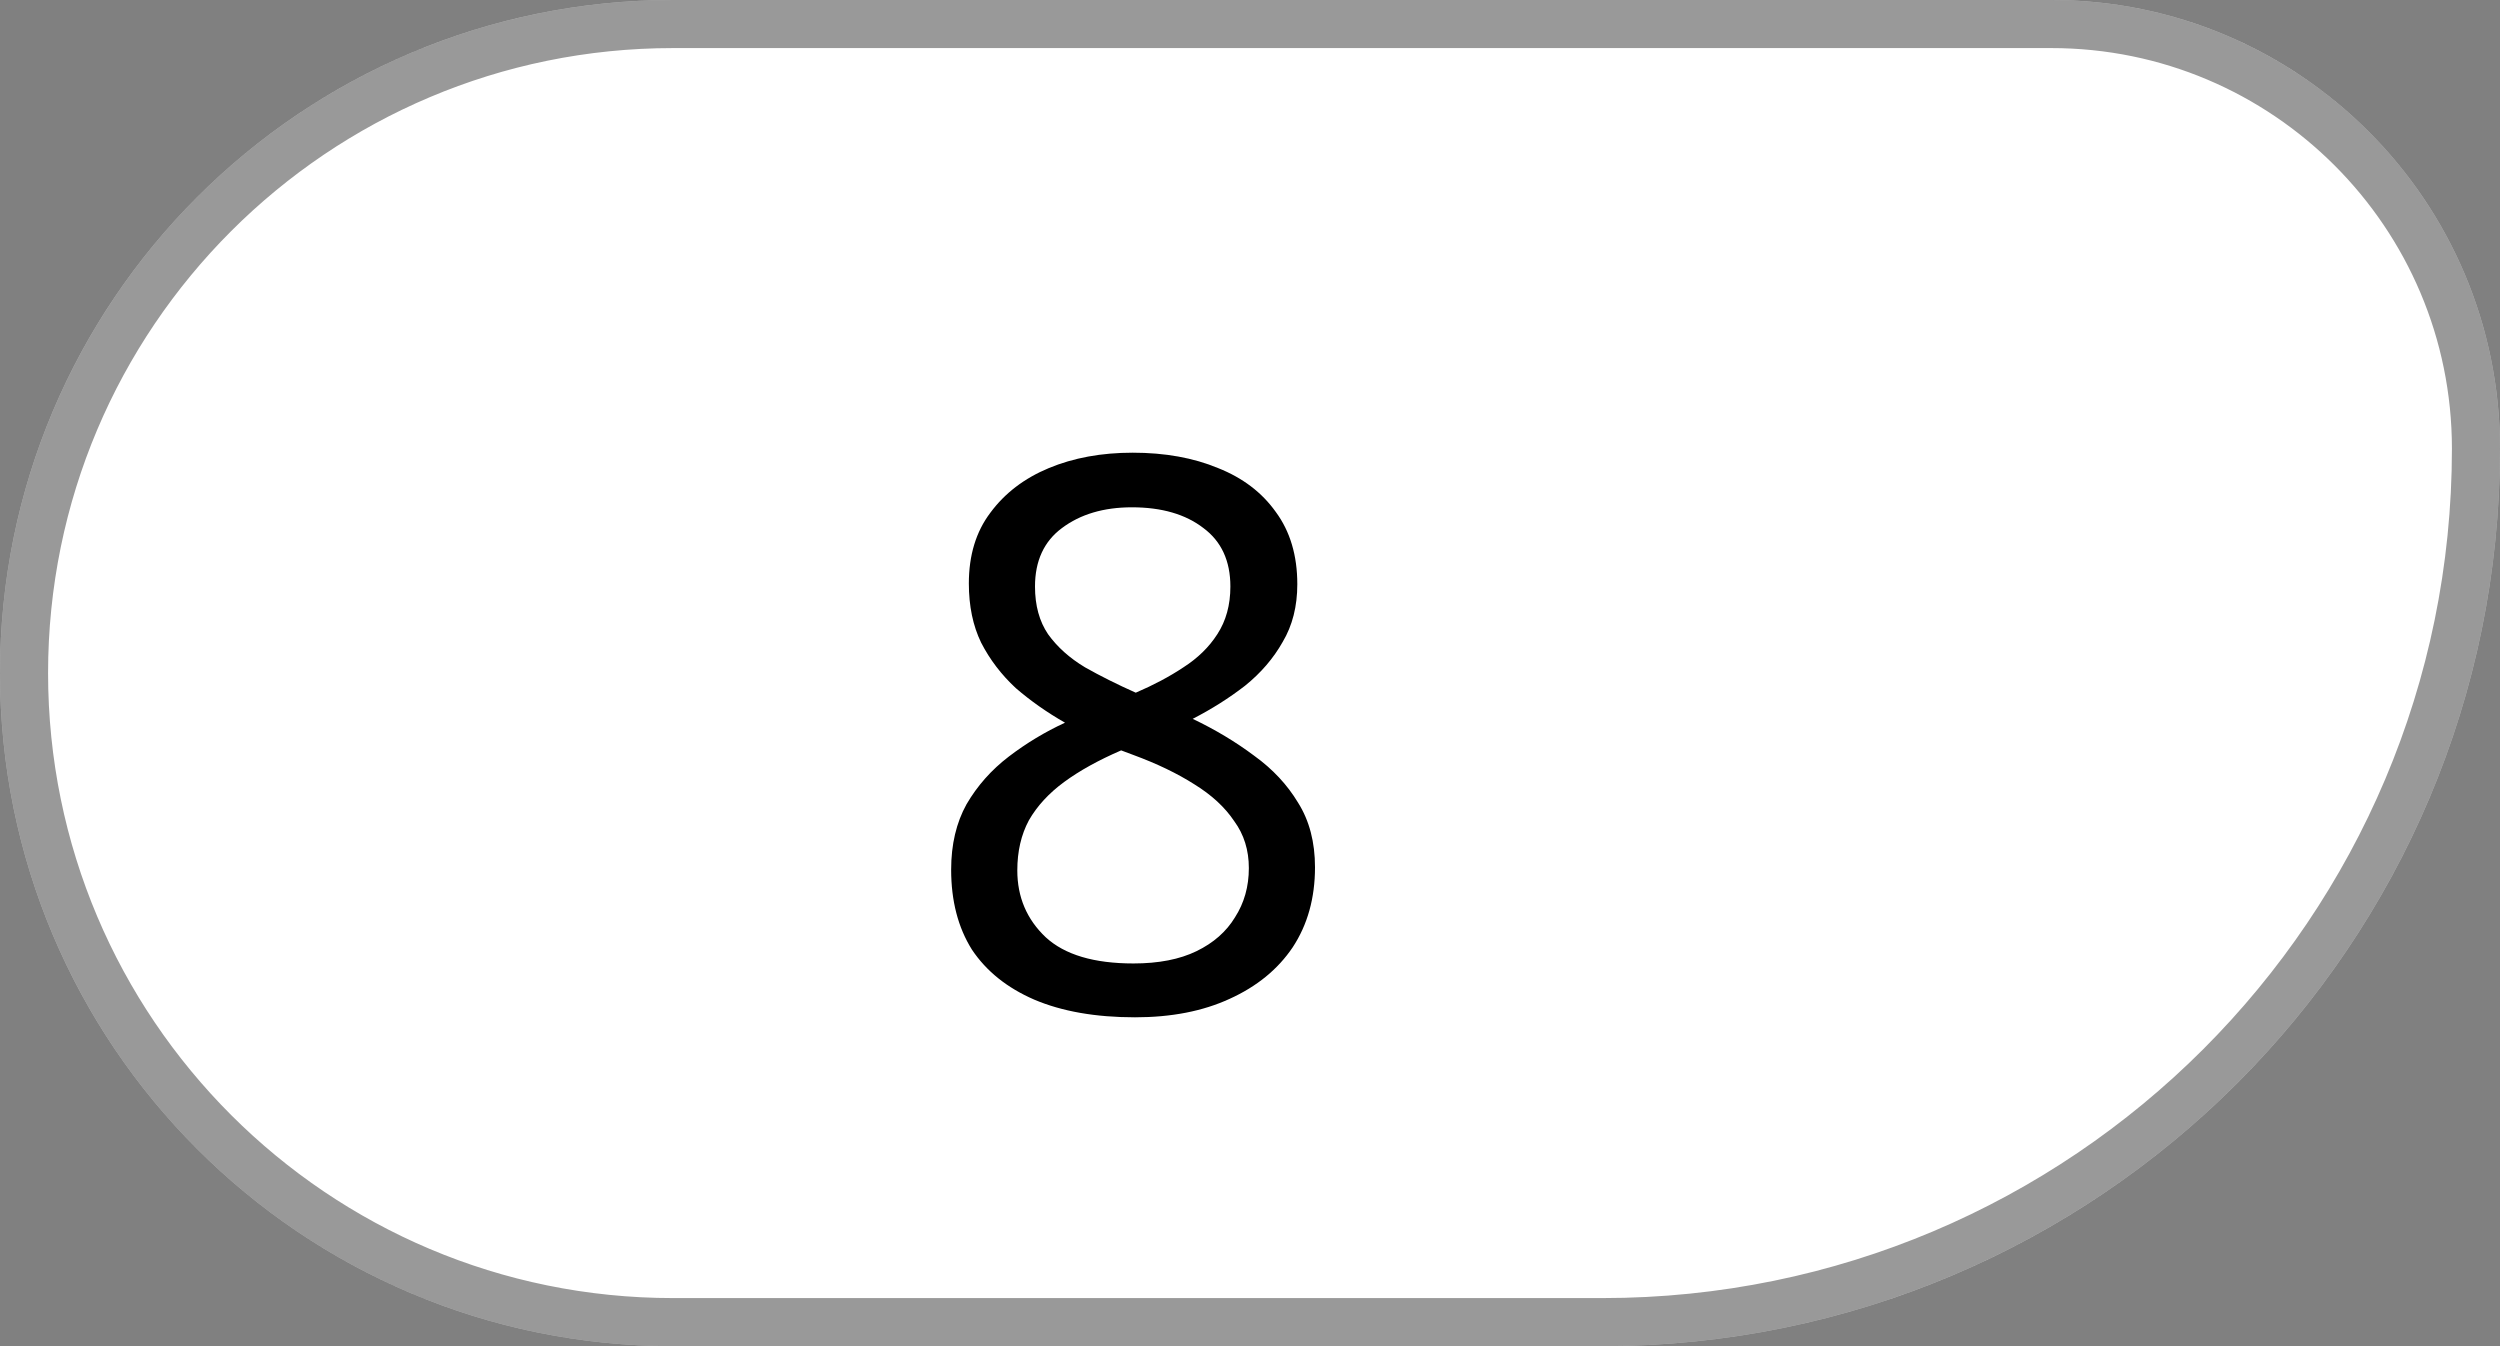 <svg width="52" height="28" viewBox="0 0 52 28" fill="none" xmlns="http://www.w3.org/2000/svg">
<rect x="0" y="0" width="52" height="28" fill="#808080" stroke="none"/>
<path d="M0 14C0 6.268 6.268 0 14 0H42.667C47.821 0 52 4.179 52 9.333C52 19.643 43.643 28 33.333 28H14C6.268 28 0 21.732 0 14Z" fill="white"/>
<path d="M0.5 14C0.5 6.544 6.544 0.5 14 0.5H42.667C47.545 0.5 51.5 4.455 51.5 9.333C51.5 19.366 43.367 27.5 33.333 27.5H14C6.544 27.5 0.5 21.456 0.5 14Z" stroke="black" stroke-opacity="0.4"/>
<path d="M23.56 9.416C24.232 9.416 24.824 9.523 25.336 9.736C25.848 9.939 26.248 10.243 26.536 10.648C26.835 11.053 26.984 11.555 26.984 12.152C26.984 12.611 26.883 13.011 26.68 13.352C26.488 13.693 26.227 13.997 25.896 14.264C25.565 14.52 25.203 14.749 24.808 14.952C25.277 15.176 25.704 15.432 26.088 15.72C26.472 15.997 26.776 16.323 27 16.696C27.235 17.069 27.352 17.517 27.352 18.04C27.352 18.68 27.197 19.235 26.888 19.704C26.579 20.163 26.141 20.52 25.576 20.776C25.021 21.032 24.365 21.16 23.608 21.16C22.787 21.16 22.088 21.037 21.512 20.792C20.947 20.547 20.515 20.2 20.216 19.752C19.928 19.293 19.784 18.739 19.784 18.088C19.784 17.565 19.891 17.112 20.104 16.728C20.328 16.344 20.621 16.013 20.984 15.736C21.347 15.459 21.736 15.224 22.152 15.032C21.779 14.819 21.437 14.579 21.128 14.312C20.829 14.035 20.589 13.72 20.408 13.368C20.237 13.016 20.152 12.605 20.152 12.136C20.152 11.549 20.301 11.059 20.6 10.664C20.899 10.259 21.304 9.949 21.816 9.736C22.328 9.523 22.909 9.416 23.56 9.416ZM21.16 18.104C21.16 18.659 21.357 19.123 21.752 19.496C22.147 19.859 22.755 20.04 23.576 20.04C24.099 20.04 24.536 19.955 24.888 19.784C25.24 19.613 25.507 19.379 25.688 19.08C25.88 18.781 25.976 18.44 25.976 18.056C25.976 17.683 25.875 17.357 25.672 17.08C25.48 16.792 25.203 16.536 24.84 16.312C24.488 16.088 24.067 15.885 23.576 15.704L23.32 15.608C22.851 15.811 22.456 16.029 22.136 16.264C21.816 16.499 21.571 16.765 21.4 17.064C21.24 17.363 21.16 17.709 21.16 18.104ZM23.544 10.552C22.957 10.552 22.472 10.696 22.088 10.984C21.715 11.261 21.528 11.667 21.528 12.2C21.528 12.595 21.619 12.925 21.8 13.192C21.992 13.459 22.248 13.688 22.568 13.88C22.888 14.061 23.24 14.237 23.624 14.408C23.997 14.248 24.328 14.072 24.616 13.88C24.915 13.688 25.149 13.459 25.32 13.192C25.501 12.915 25.592 12.584 25.592 12.2C25.592 11.667 25.405 11.261 25.032 10.984C24.659 10.696 24.163 10.552 23.544 10.552Z" fill="black"/>
</svg>

